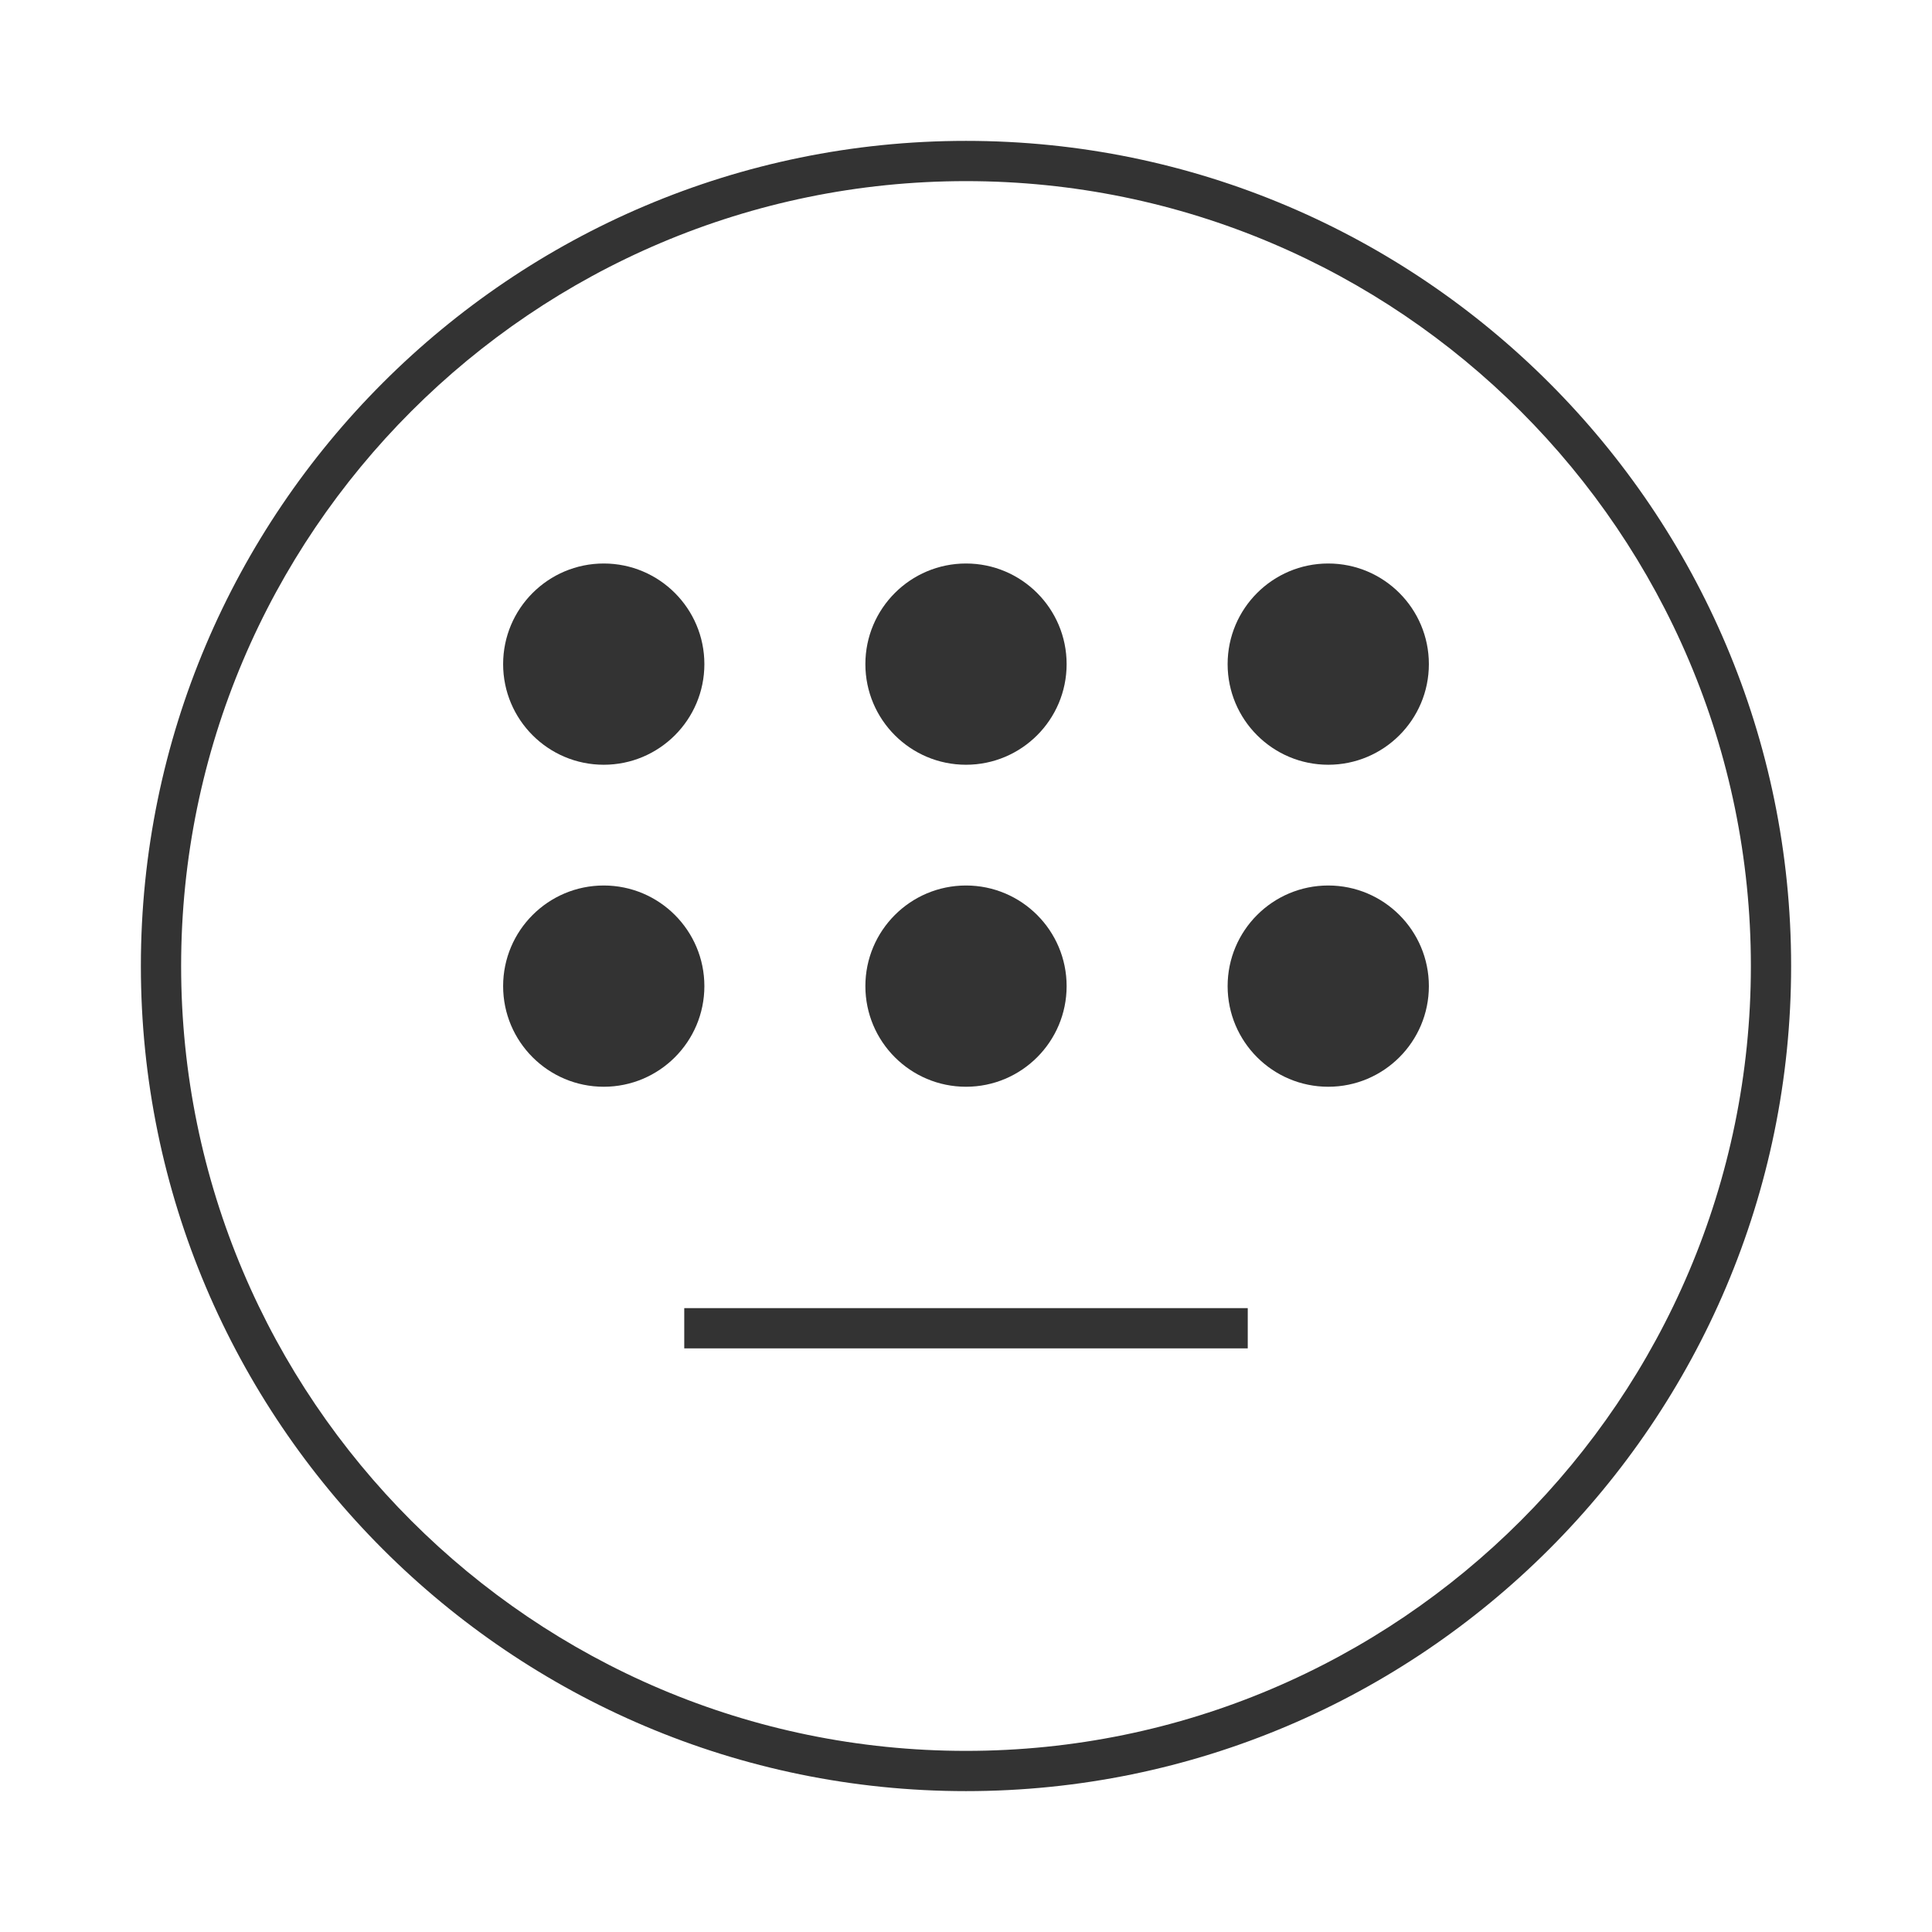 <?xml version="1.0" encoding="iso-8859-1"?>
<svg version="1.1" id="&#x56FE;&#x5C42;_1" xmlns="http://www.w3.org/2000/svg" xmlns:xlink="http://www.w3.org/1999/xlink" x="0px"
	 y="0px" viewBox="0 0 24 24" style="enable-background:new 0 0 24 24;" xml:space="preserve">
<path style="fill:#333333;" d="M12,22.25C6.348,22.25,1.75,17.652,1.75,12C1.75,6.348,6.348,1.75,12,1.75
	c5.652,0,10.25,4.598,10.25,10.25C22.25,17.652,17.652,22.25,12,22.25z M12,2.25c-5.376,0-9.75,4.374-9.75,9.75
	s4.374,9.75,9.75,9.75s9.75-4.374,9.75-9.75S17.376,2.25,12,2.25z"/>
<path style="fill-rule:evenodd;clip-rule:evenodd;fill:#333333;" d="M7.5,9.5c0.69,0,1.25-0.56,1.25-1.25S8.19,7,7.5,7
	S6.25,7.56,6.25,8.25S6.81,9.5,7.5,9.5z"/>
<path style="fill-rule:evenodd;clip-rule:evenodd;fill:#333333;" d="M7.5,13.5c0.69,0,1.25-0.56,1.25-1.25S8.19,11,7.5,11
	s-1.25,0.56-1.25,1.25S6.81,13.5,7.5,13.5z"/>
<path style="fill-rule:evenodd;clip-rule:evenodd;fill:#333333;" d="M12,9.5c0.69,0,1.25-0.56,1.25-1.25S12.69,7,12,7
	s-1.25,0.56-1.25,1.25S11.31,9.5,12,9.5z"/>
<path style="fill-rule:evenodd;clip-rule:evenodd;fill:#333333;" d="M12,13.5c0.69,0,1.25-0.56,1.25-1.25S12.69,11,12,11
	s-1.25,0.56-1.25,1.25S11.31,13.5,12,13.5z"/>
<path style="fill-rule:evenodd;clip-rule:evenodd;fill:#333333;" d="M16.5,9.5c0.69,0,1.25-0.56,1.25-1.25S17.19,7,16.5,7
	s-1.25,0.56-1.25,1.25S15.81,9.5,16.5,9.5z"/>
<path style="fill-rule:evenodd;clip-rule:evenodd;fill:#333333;" d="M16.5,13.5c0.69,0,1.25-0.56,1.25-1.25S17.19,11,16.5,11
	s-1.25,0.56-1.25,1.25S15.81,13.5,16.5,13.5z"/>
<rect x="8.5" y="16.25" style="fill:#333333;" width="7" height="0.5"/>
</svg>






